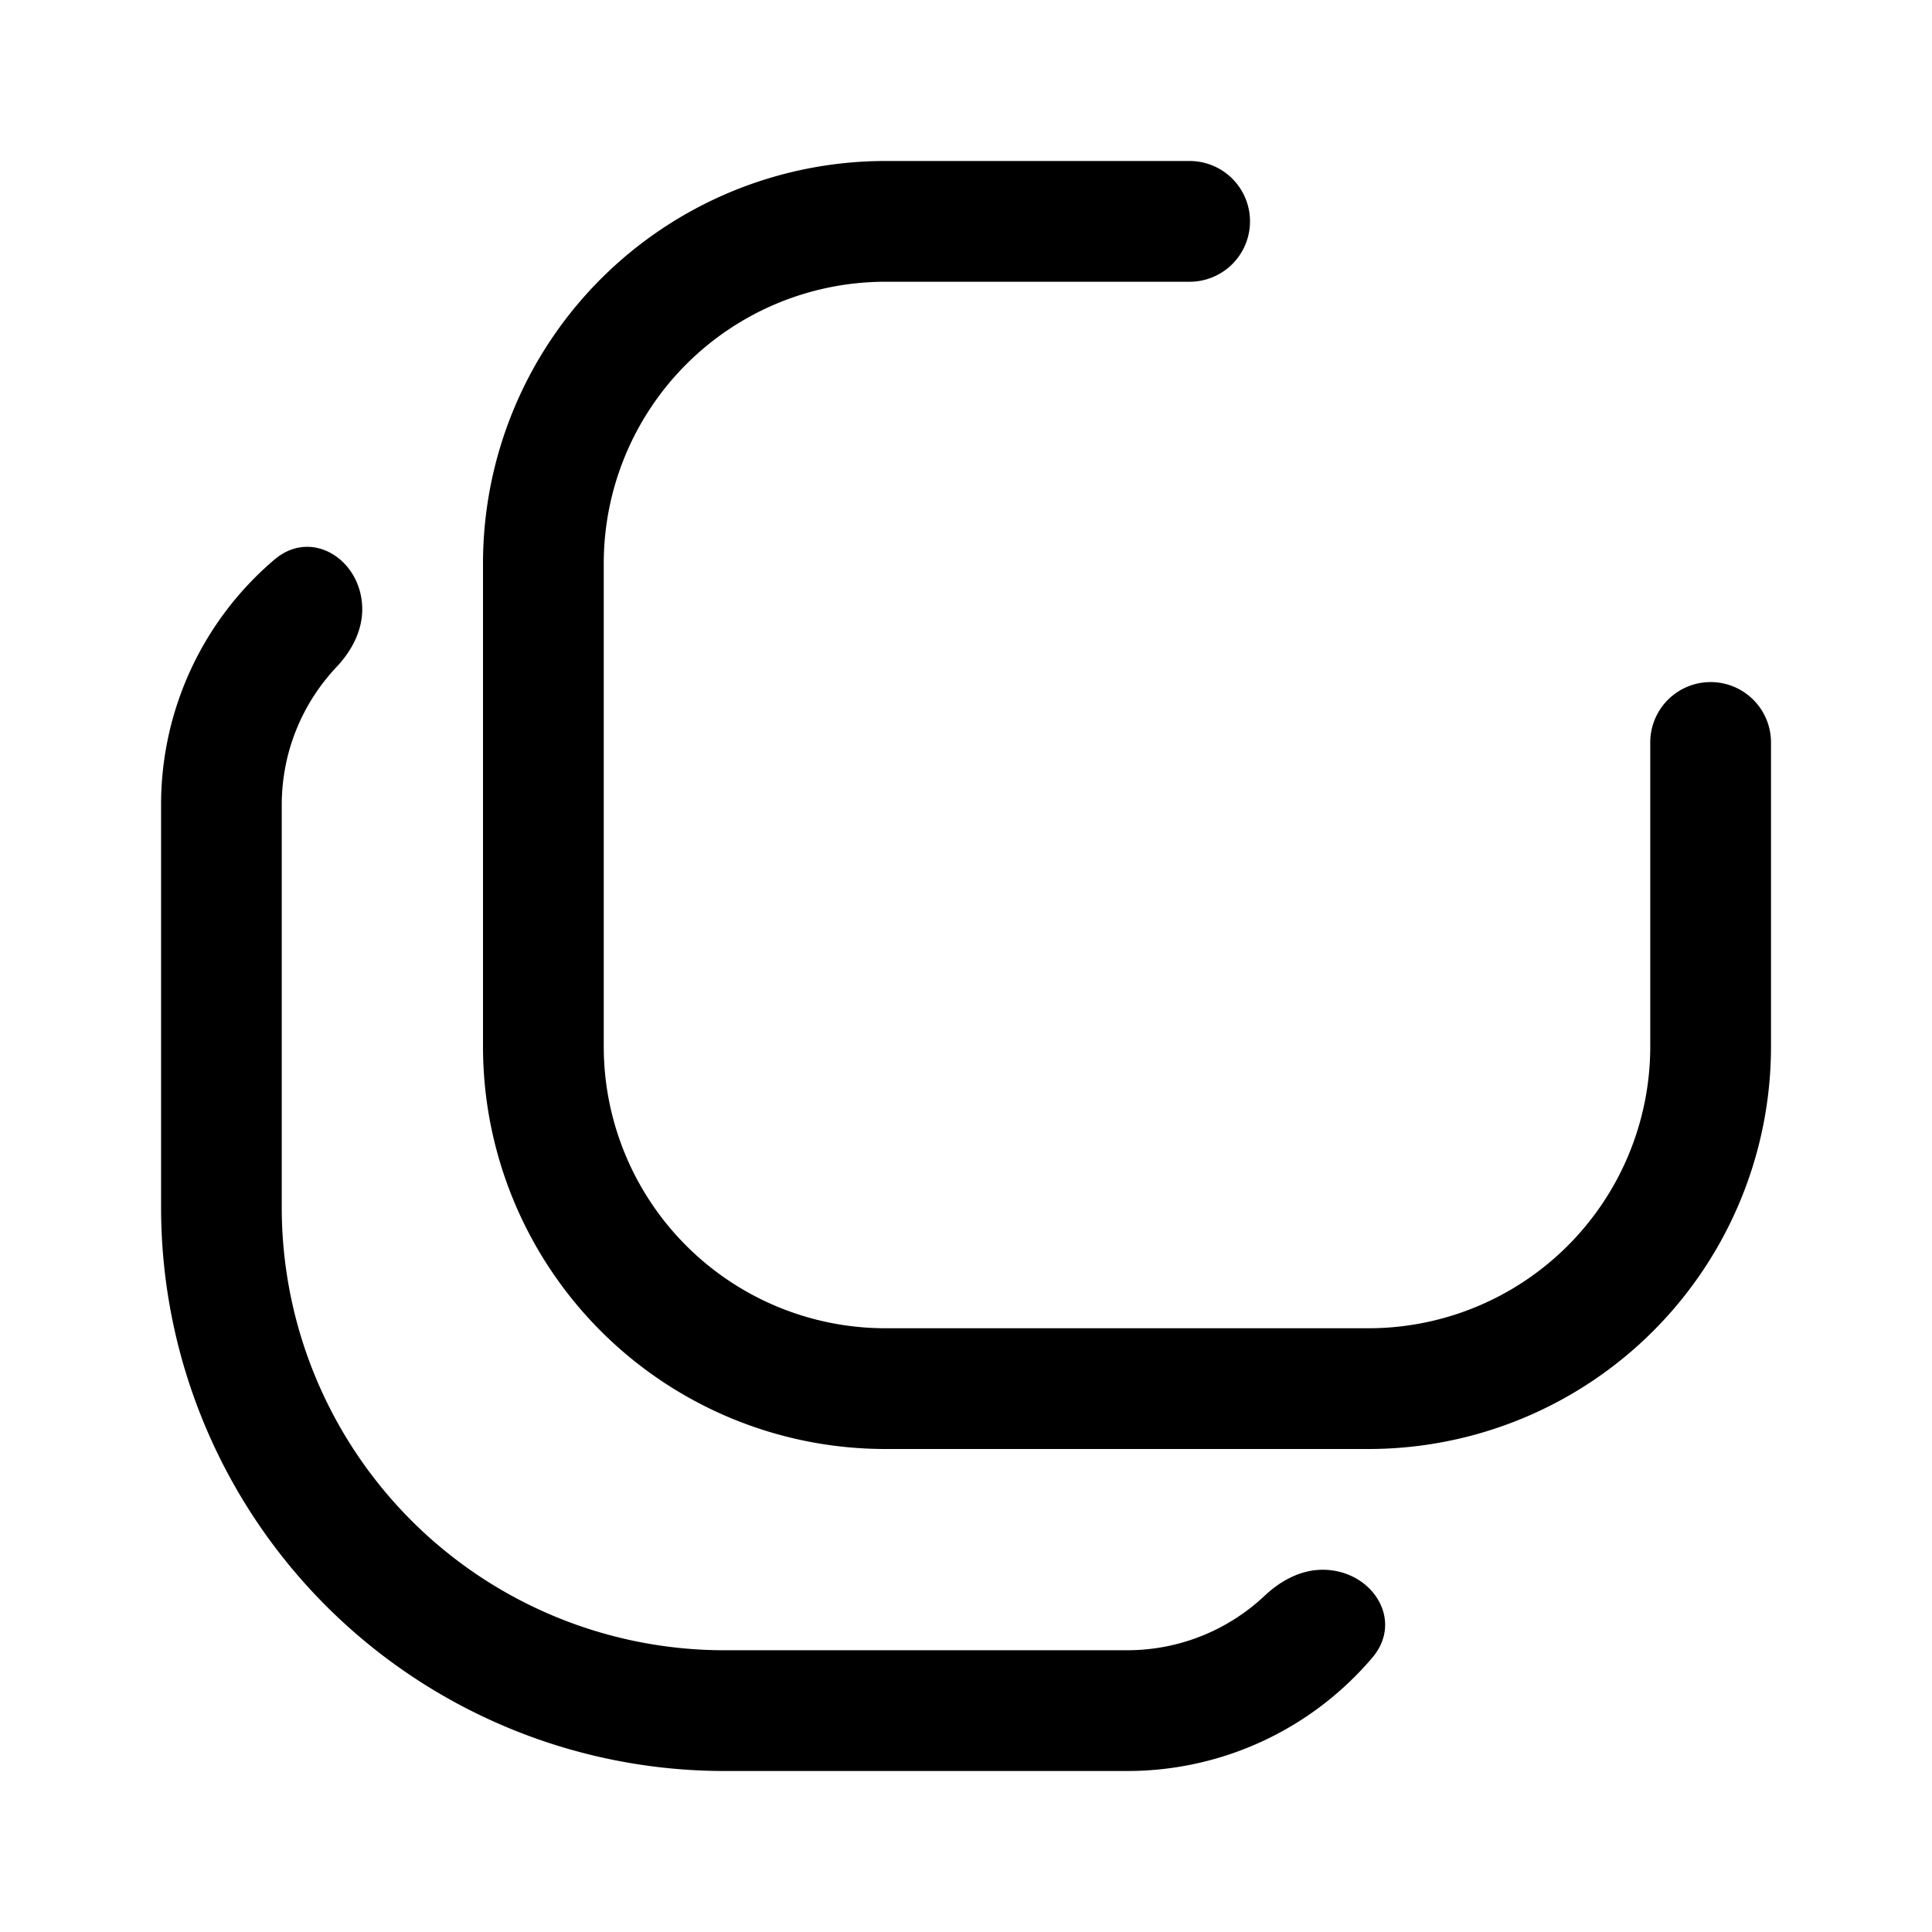 <svg fill="none" viewBox="0 0 24 24" xmlns="http://www.w3.org/2000/svg">
  <path fill="#000" d="M21.25 8.473a.75.75 0 0 1 .75.75V13a5 5 0 0 1-5 5h-6a5 5 0 0 1-5-5V7a5 5 0 0 1 5-5h3.778a.75.75 0 1 1 0 1.5H11A3.5 3.5 0 0 0 7.5 7v6a3.5 3.5 0 0 0 3.5 3.5h6a3.5 3.5 0 0 0 3.5-3.5V9.223a.75.75 0 0 1 .75-.75Z"/>
  <path fill="#000" d="M4.5 7.57c0-.612-.623-1.015-1.089-.62A3.991 3.991 0 0 0 2.001 10v5a7 7 0 0 0 7 7h5a3.99 3.99 0 0 0 3.048-1.41c.396-.467-.007-1.09-.619-1.09-.27 0-.52.135-.717.32-.447.422-1.05.68-1.713.68H9A5.5 5.5 0 0 1 3.5 15v-5c0-.663.258-1.266.68-1.714.186-.197.32-.446.32-.717Z"/>
</svg>
